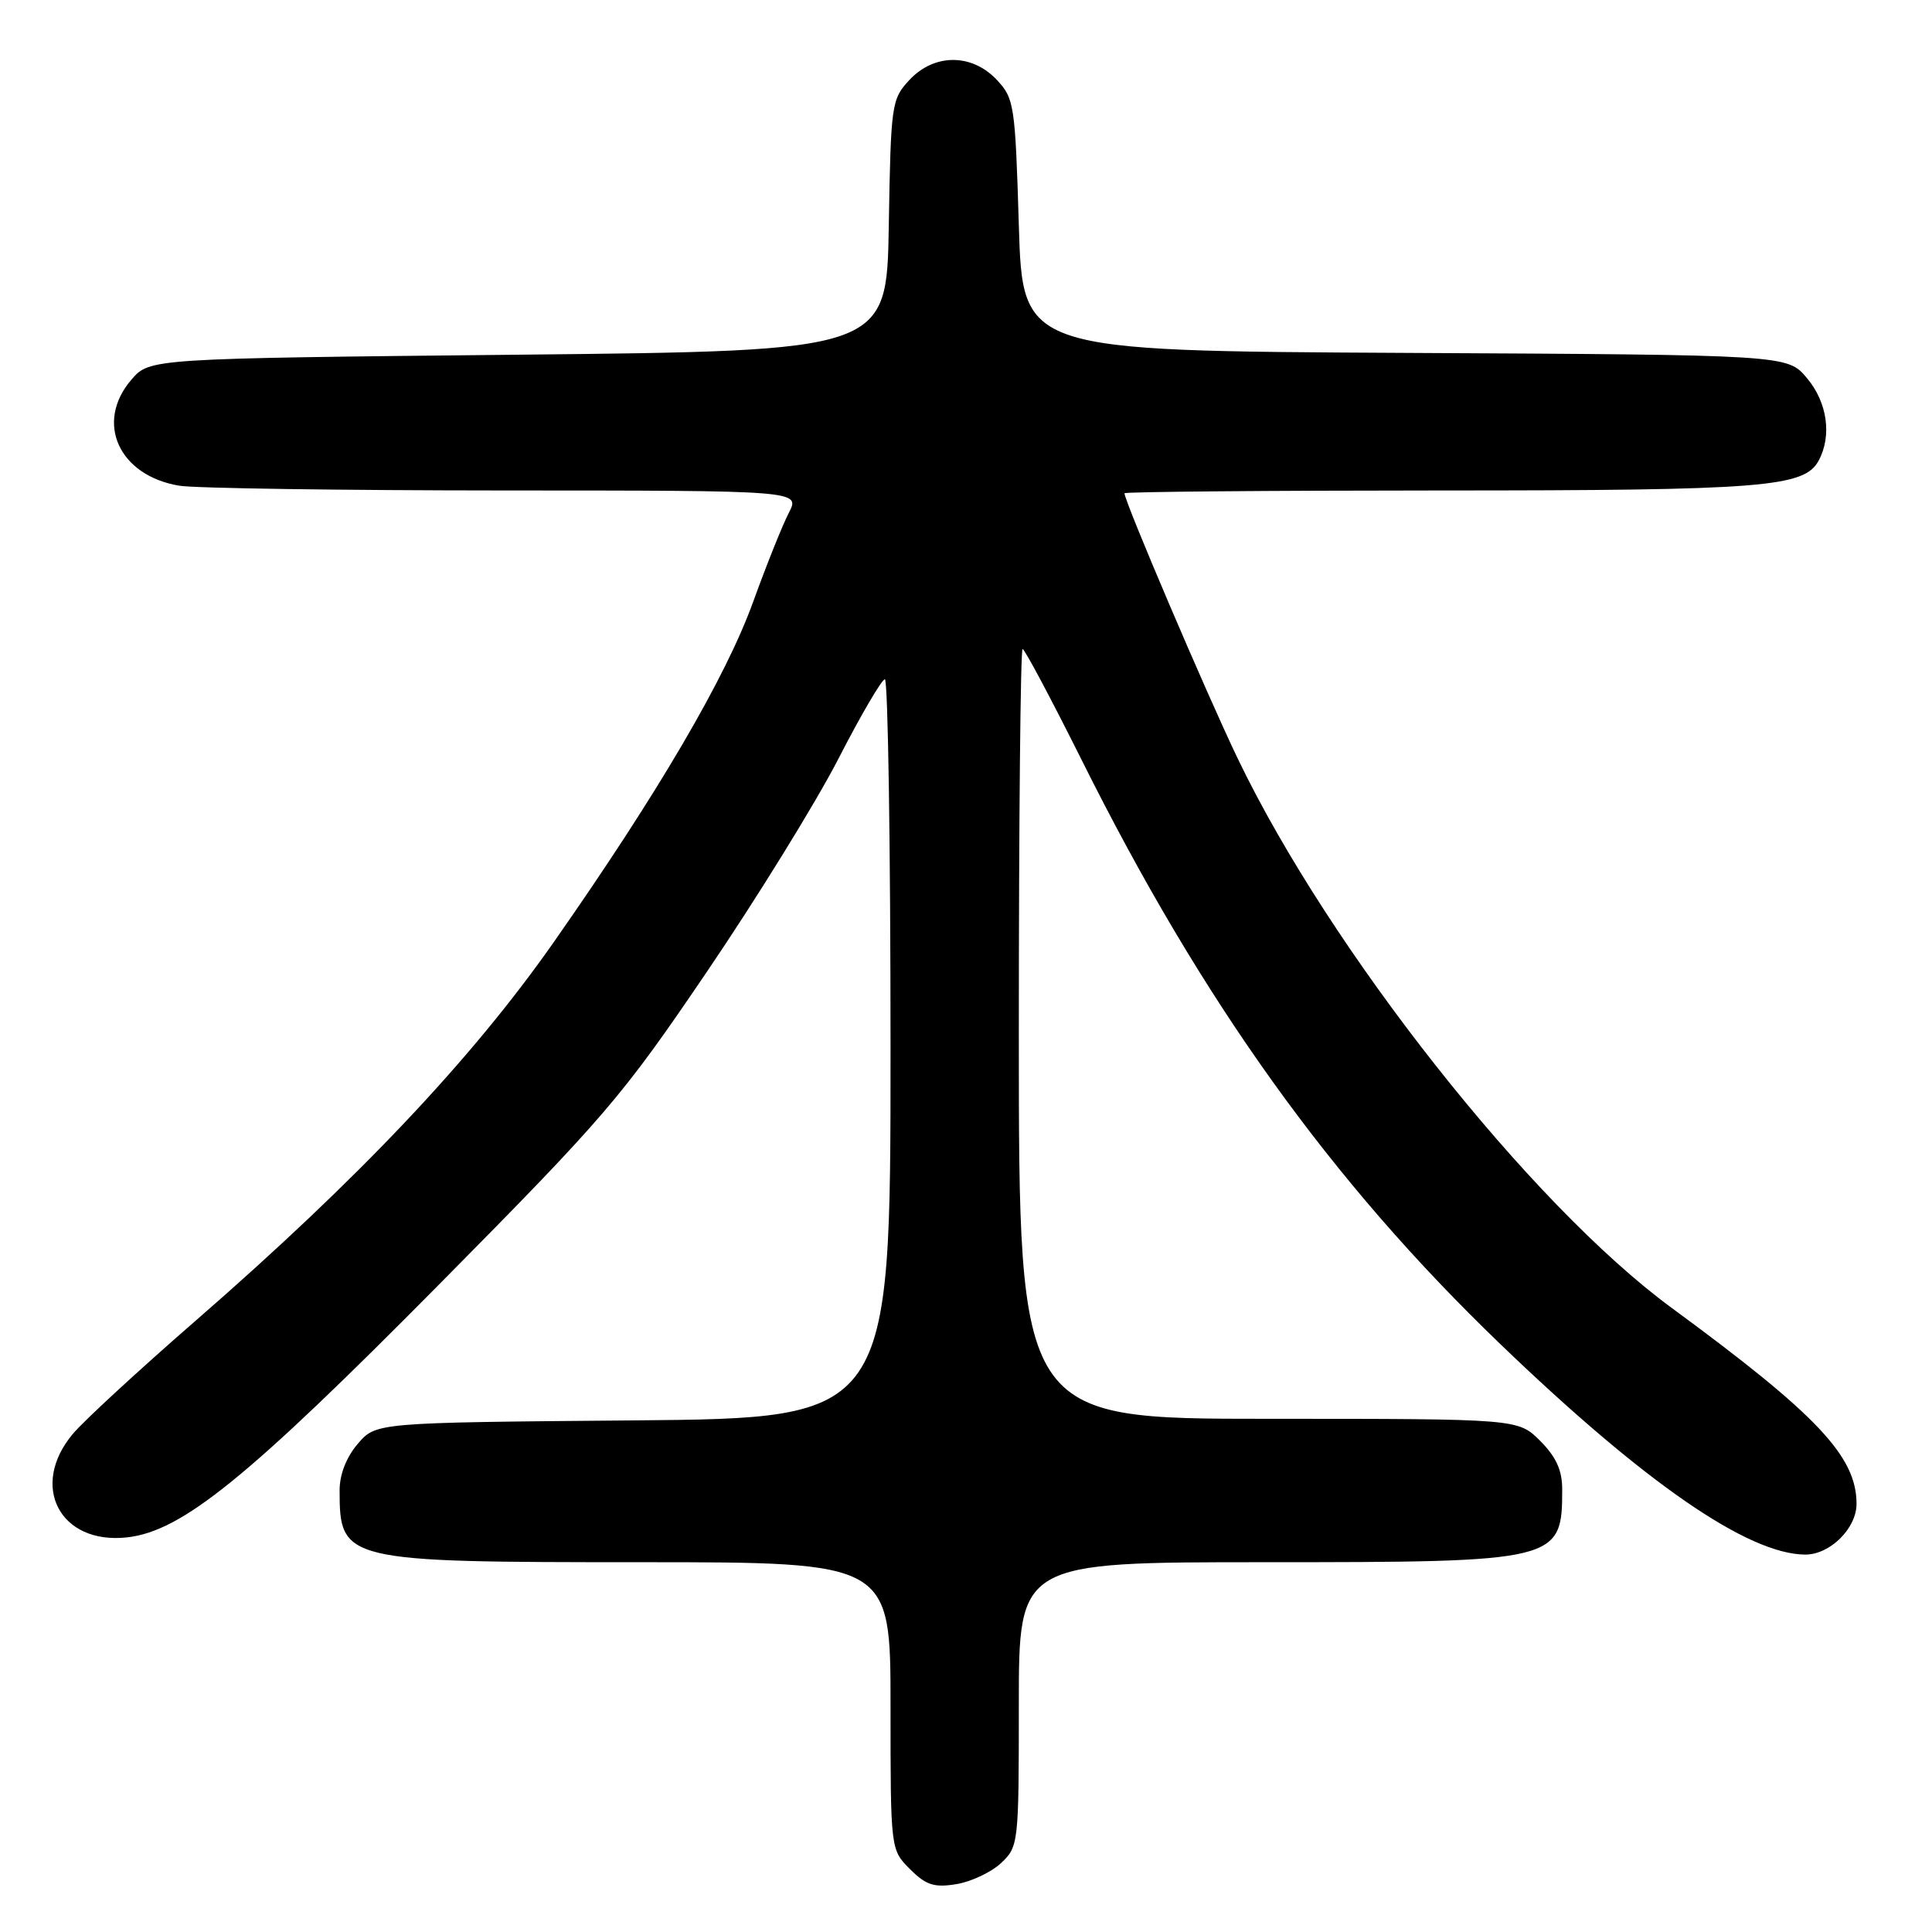 <?xml version="1.0" encoding="UTF-8" standalone="no"?>
<!DOCTYPE svg PUBLIC "-//W3C//DTD SVG 1.1//EN" "http://www.w3.org/Graphics/SVG/1.1/DTD/svg11.dtd" >
<svg xmlns="http://www.w3.org/2000/svg" xmlns:xlink="http://www.w3.org/1999/xlink" version="1.1" viewBox="0 0 256 256">
 <g >
 <path fill="currentColor"
d=" M 132.64 246.87 C 134.96 244.69 135.00 244.31 135.00 225.83 C 135.00 207.00 135.00 207.00 167.55 207.00 C 206.53 207.00 207.00 206.89 207.00 197.34 C 207.00 194.81 206.19 193.04 204.08 190.92 C 201.15 188.00 201.15 188.00 168.08 188.00 C 135.00 188.00 135.00 188.00 135.00 137.00 C 135.00 108.95 135.22 86.00 135.50 86.00 C 135.77 86.00 139.30 92.64 143.35 100.75 C 159.28 132.70 176.34 156.50 198.78 178.08 C 217.93 196.50 231.64 205.96 239.21 205.99 C 242.48 206.00 246.00 202.52 246.00 199.27 C 246.00 192.98 240.81 187.48 221.50 173.30 C 202.79 159.56 176.21 125.91 164.00 100.50 C 159.88 91.93 149.00 66.44 149.00 65.36 C 149.00 65.16 167.79 65.00 190.75 64.99 C 233.72 64.99 239.09 64.56 240.99 61.02 C 242.76 57.71 242.13 53.30 239.42 50.09 C 236.84 47.02 236.84 47.02 186.17 46.76 C 135.50 46.50 135.50 46.50 135.00 29.83 C 134.52 13.89 134.39 13.04 132.08 10.58 C 128.76 7.05 123.77 7.07 120.48 10.62 C 118.13 13.15 118.04 13.83 117.77 29.87 C 117.50 46.50 117.50 46.50 68.66 47.00 C 19.83 47.50 19.83 47.50 17.41 50.31 C 12.54 55.97 15.73 63.03 23.76 64.36 C 25.82 64.70 45.17 64.98 66.78 64.99 C 106.05 65.00 106.05 65.00 104.52 67.96 C 103.68 69.58 101.56 74.87 99.81 79.71 C 96.17 89.78 87.24 105.03 73.41 124.79 C 62.52 140.35 47.50 156.23 25.91 175.01 C 18.44 181.51 11.12 188.25 9.66 189.99 C 3.85 196.90 7.94 204.70 16.84 203.71 C 24.11 202.90 32.75 195.90 58.07 170.31 C 80.25 147.89 82.34 145.46 93.65 128.79 C 100.27 119.04 108.11 106.34 111.09 100.55 C 114.06 94.76 116.84 90.02 117.25 90.01 C 117.66 90.01 118.00 112.03 118.00 138.96 C 118.00 187.92 118.00 187.92 83.91 188.21 C 49.82 188.50 49.82 188.50 47.41 191.31 C 45.90 193.07 45.00 195.36 45.00 197.47 C 45.00 206.88 45.50 207.00 84.95 207.00 C 118.00 207.00 118.00 207.00 118.00 226.05 C 118.00 245.09 118.00 245.09 120.57 247.66 C 122.70 249.79 123.77 250.14 126.72 249.66 C 128.68 249.34 131.35 248.08 132.64 246.87 Z "/>
</g>
</svg>